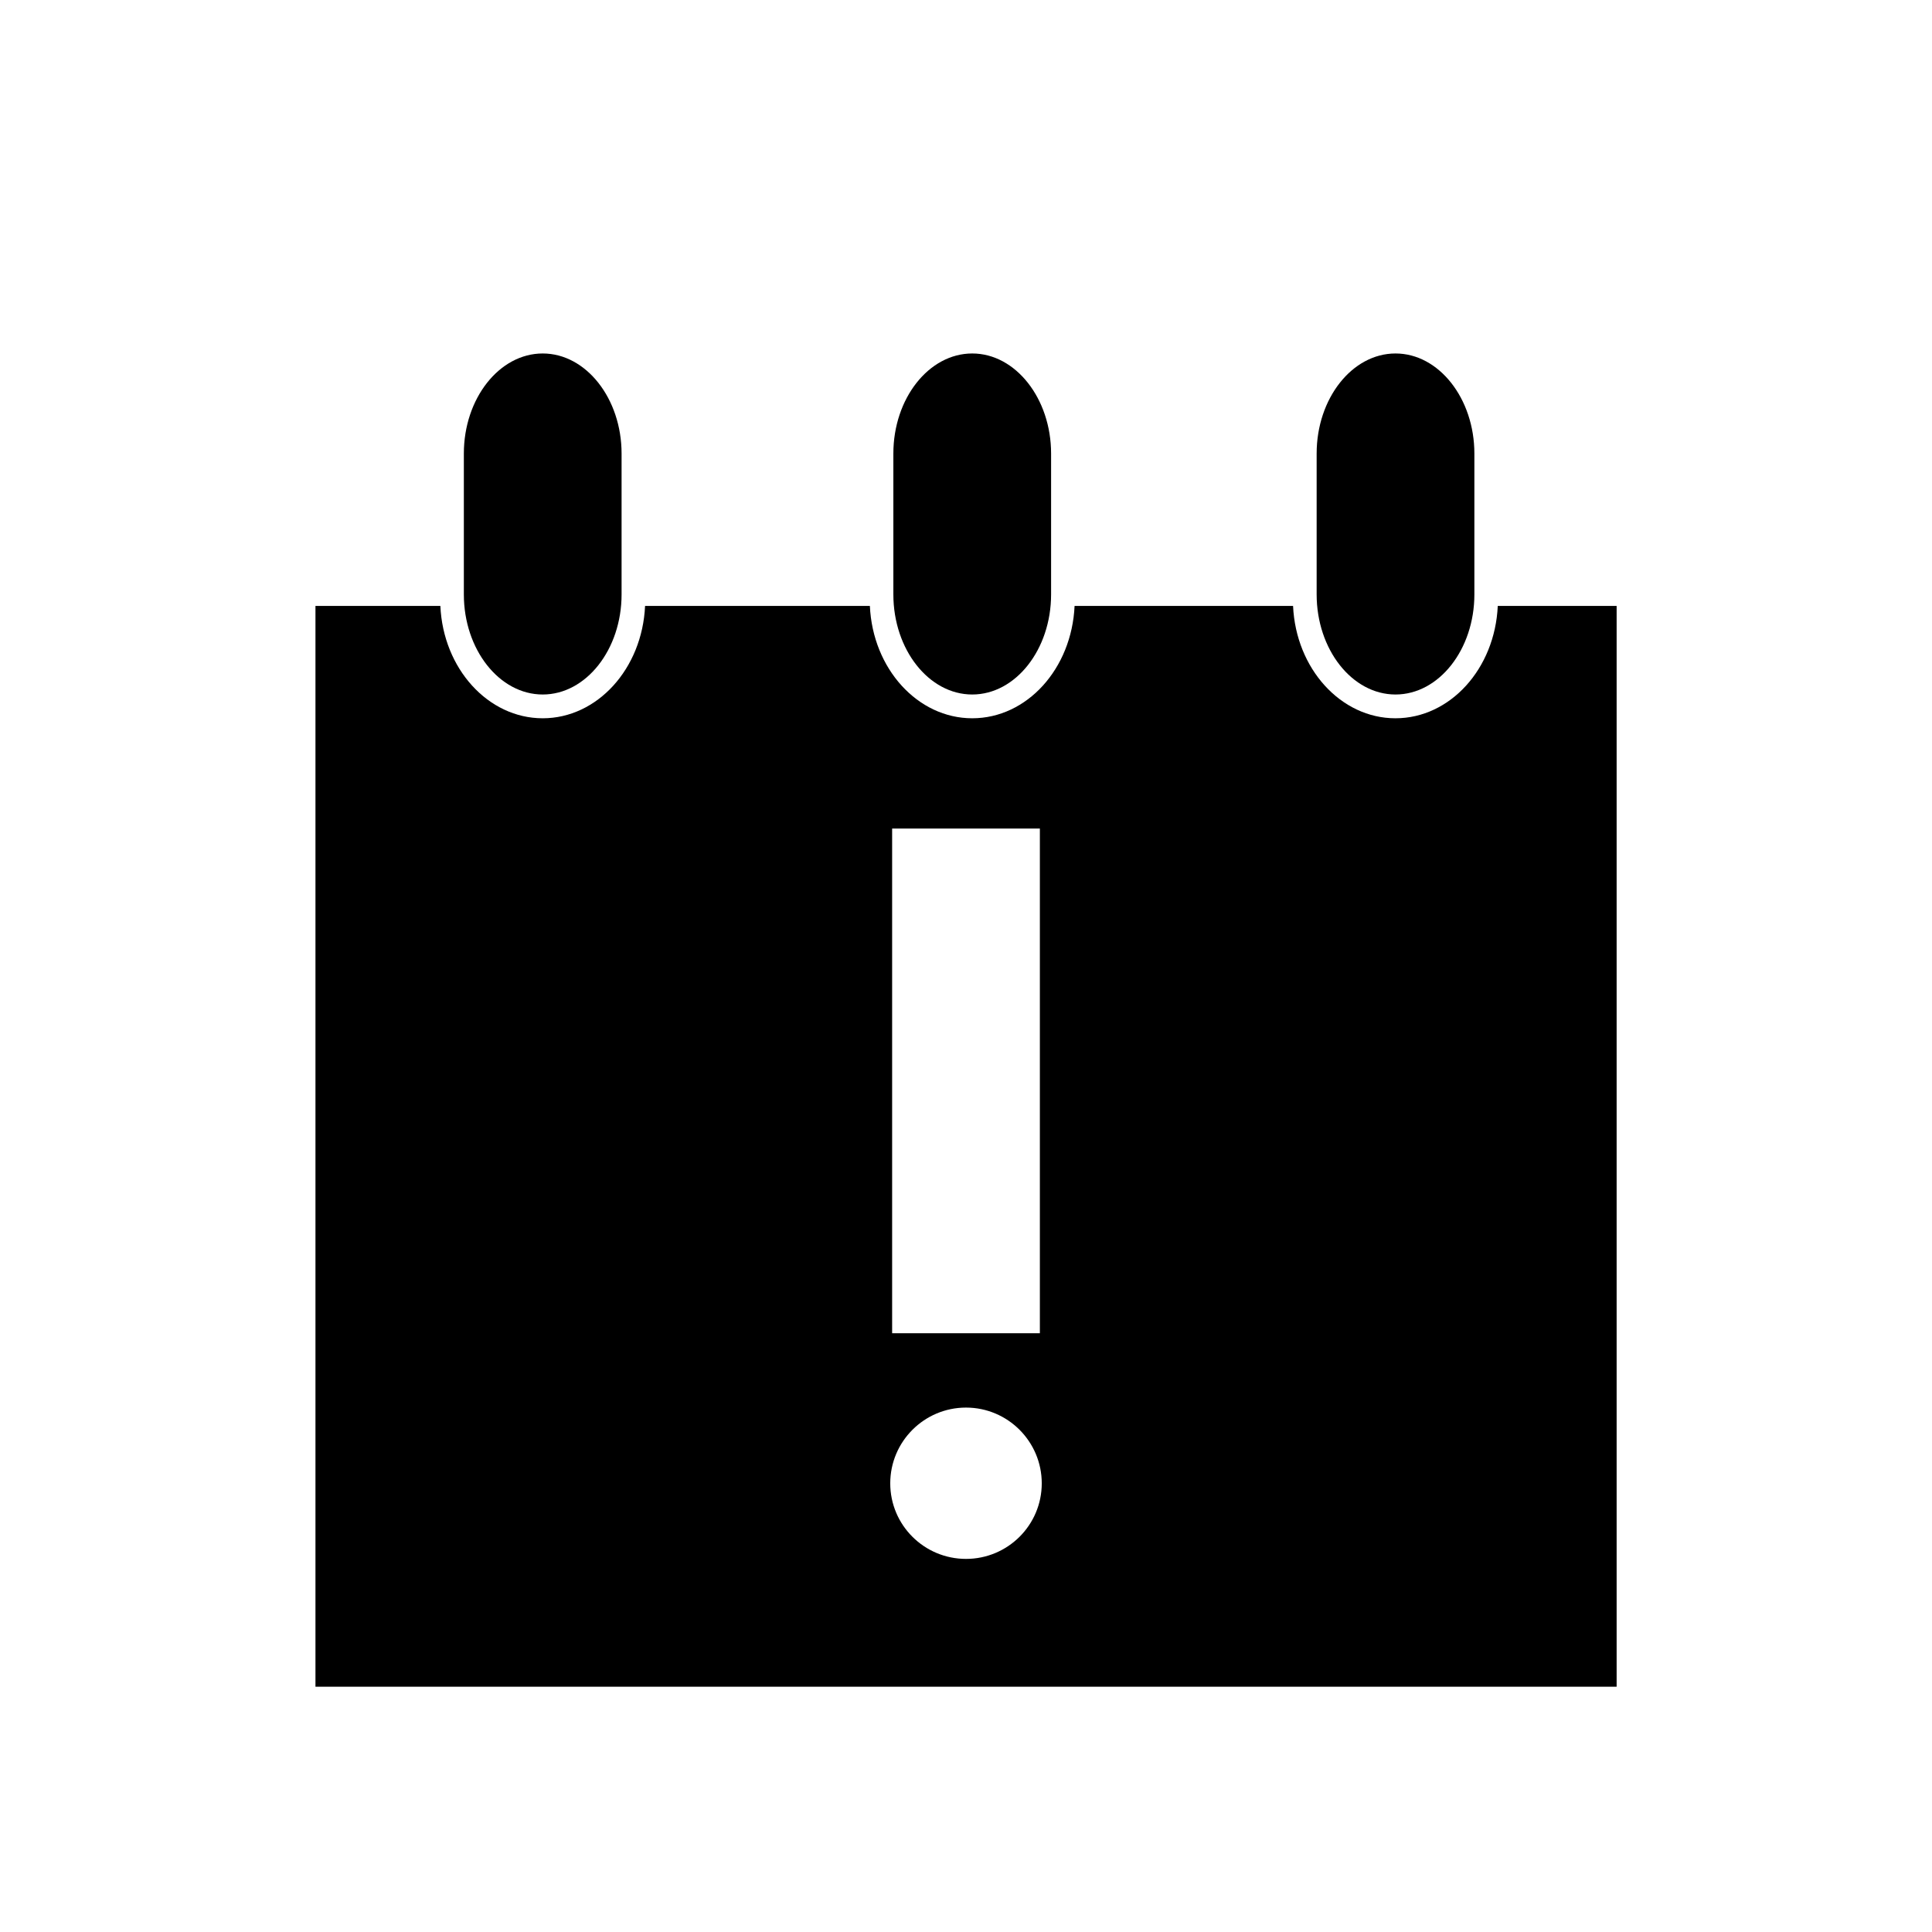 <?xml version="1.0" encoding="utf-8"?>
<!-- Generator: Adobe Illustrator 16.0.0, SVG Export Plug-In . SVG Version: 6.00 Build 0)  -->
<!DOCTYPE svg PUBLIC "-//W3C//DTD SVG 1.1//EN" "http://www.w3.org/Graphics/SVG/1.1/DTD/svg11.dtd">
<svg version="1.1" id="Capa_1" xmlns="http://www.w3.org/2000/svg" xmlns:xlink="http://www.w3.org/1999/xlink" x="0px" y="0px"
	 width="2048px" height="2048px" viewBox="0 0 2048 2048" enable-background="new 0 0 2048 2048" xml:space="preserve">
<g>
	<path d="M658.9,630.1c0,58.4-37.6,106.1-83.6,106.1c-46,0-83.6-47.7-83.6-106.1V480.8c0-58.4,37.6-106.1,83.6-106.1
		c46,0,83.6,47.8,83.6,106.1V630.1z"/>
	<path d="M1114.2,630.1c0,58.4-37.6,106.1-83.6,106.1c-46,0-83.6-47.7-83.6-106.1V480.8c0-58.4,37.6-106.1,83.6-106.1
		c46,0,83.6,47.8,83.6,106.1V630.1z"/>
	<path d="M1562.9,630.1c0,58.4-37.6,106.1-83.6,106.1c-46,0-83.6-47.7-83.6-106.1V480.8c0-58.4,37.6-106.1,83.6-106.1
		c46,0,83.6,47.8,83.6,106.1V630.1z"/>
	<path d="M1587.7,642.3c-3,66.5-50.4,119.1-108.5,119.1c-57.9,0-105.5-52.6-108.5-119.1h-231.6c-3,66.5-50.4,119.1-108.5,119.1
		c-57.9,0-105.5-52.6-108.5-119.1H683.8c-3,66.5-50.6,119.1-108.5,119.1c-57.9,0-105.5-52.6-108.5-119.1H334.4V1788h1379.3V642.3
		H1587.7z M945.7,878.3h156.6v535H945.7V878.3z M1024,1652.5c-44.3,0-80.3-35.8-80.3-80.1c0-44.3,36-80.3,80.3-80.3
		c44.3,0,80.3,36,80.3,80.3C1104.3,1616.7,1068.3,1652.5,1024,1652.5z"/>
</g>
</svg>
